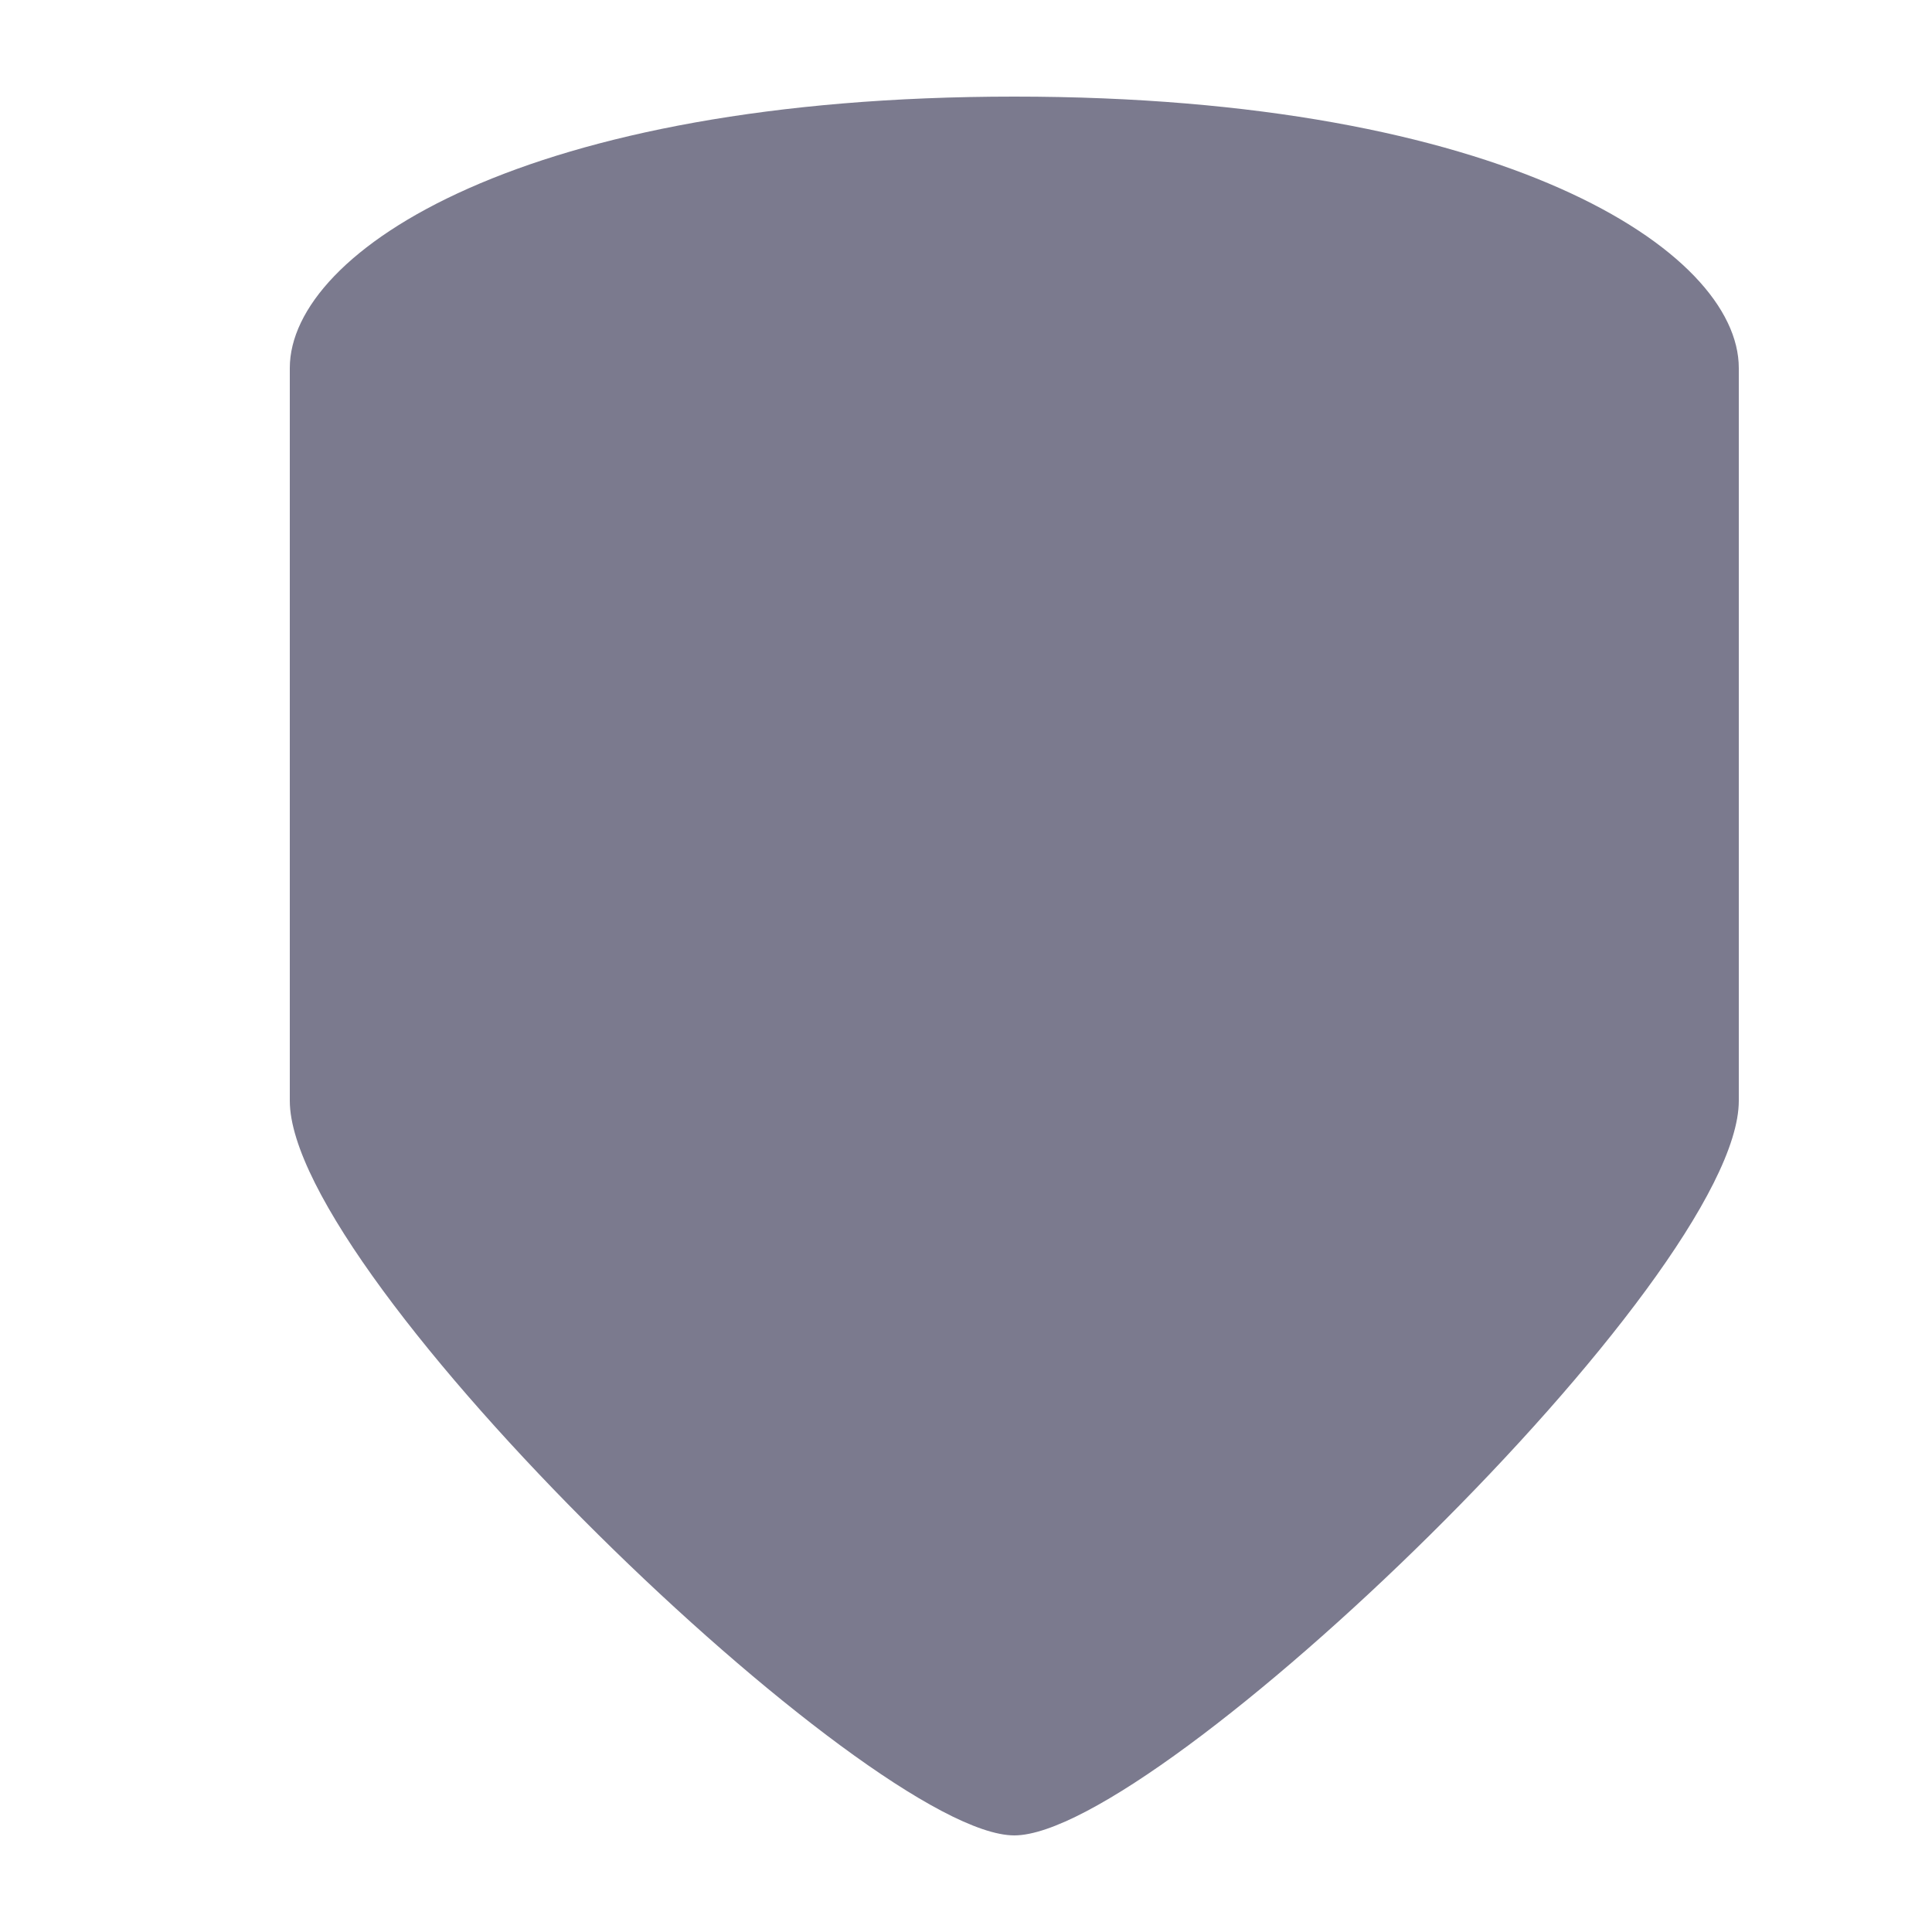 <svg width="20" height="20" viewBox="0 0 20 20" fill="none" xmlns="http://www.w3.org/2000/svg">
<path d="M3 11.395V3.81C3 2.594 5.44 1 10.5 1C15.559 1 18 2.594 18 3.81V11.395C18 13.229 11.988 19 10.5 19C9.012 19 3 13.229 3 11.395Z" fill="#7B7A8E"/>
</svg>
